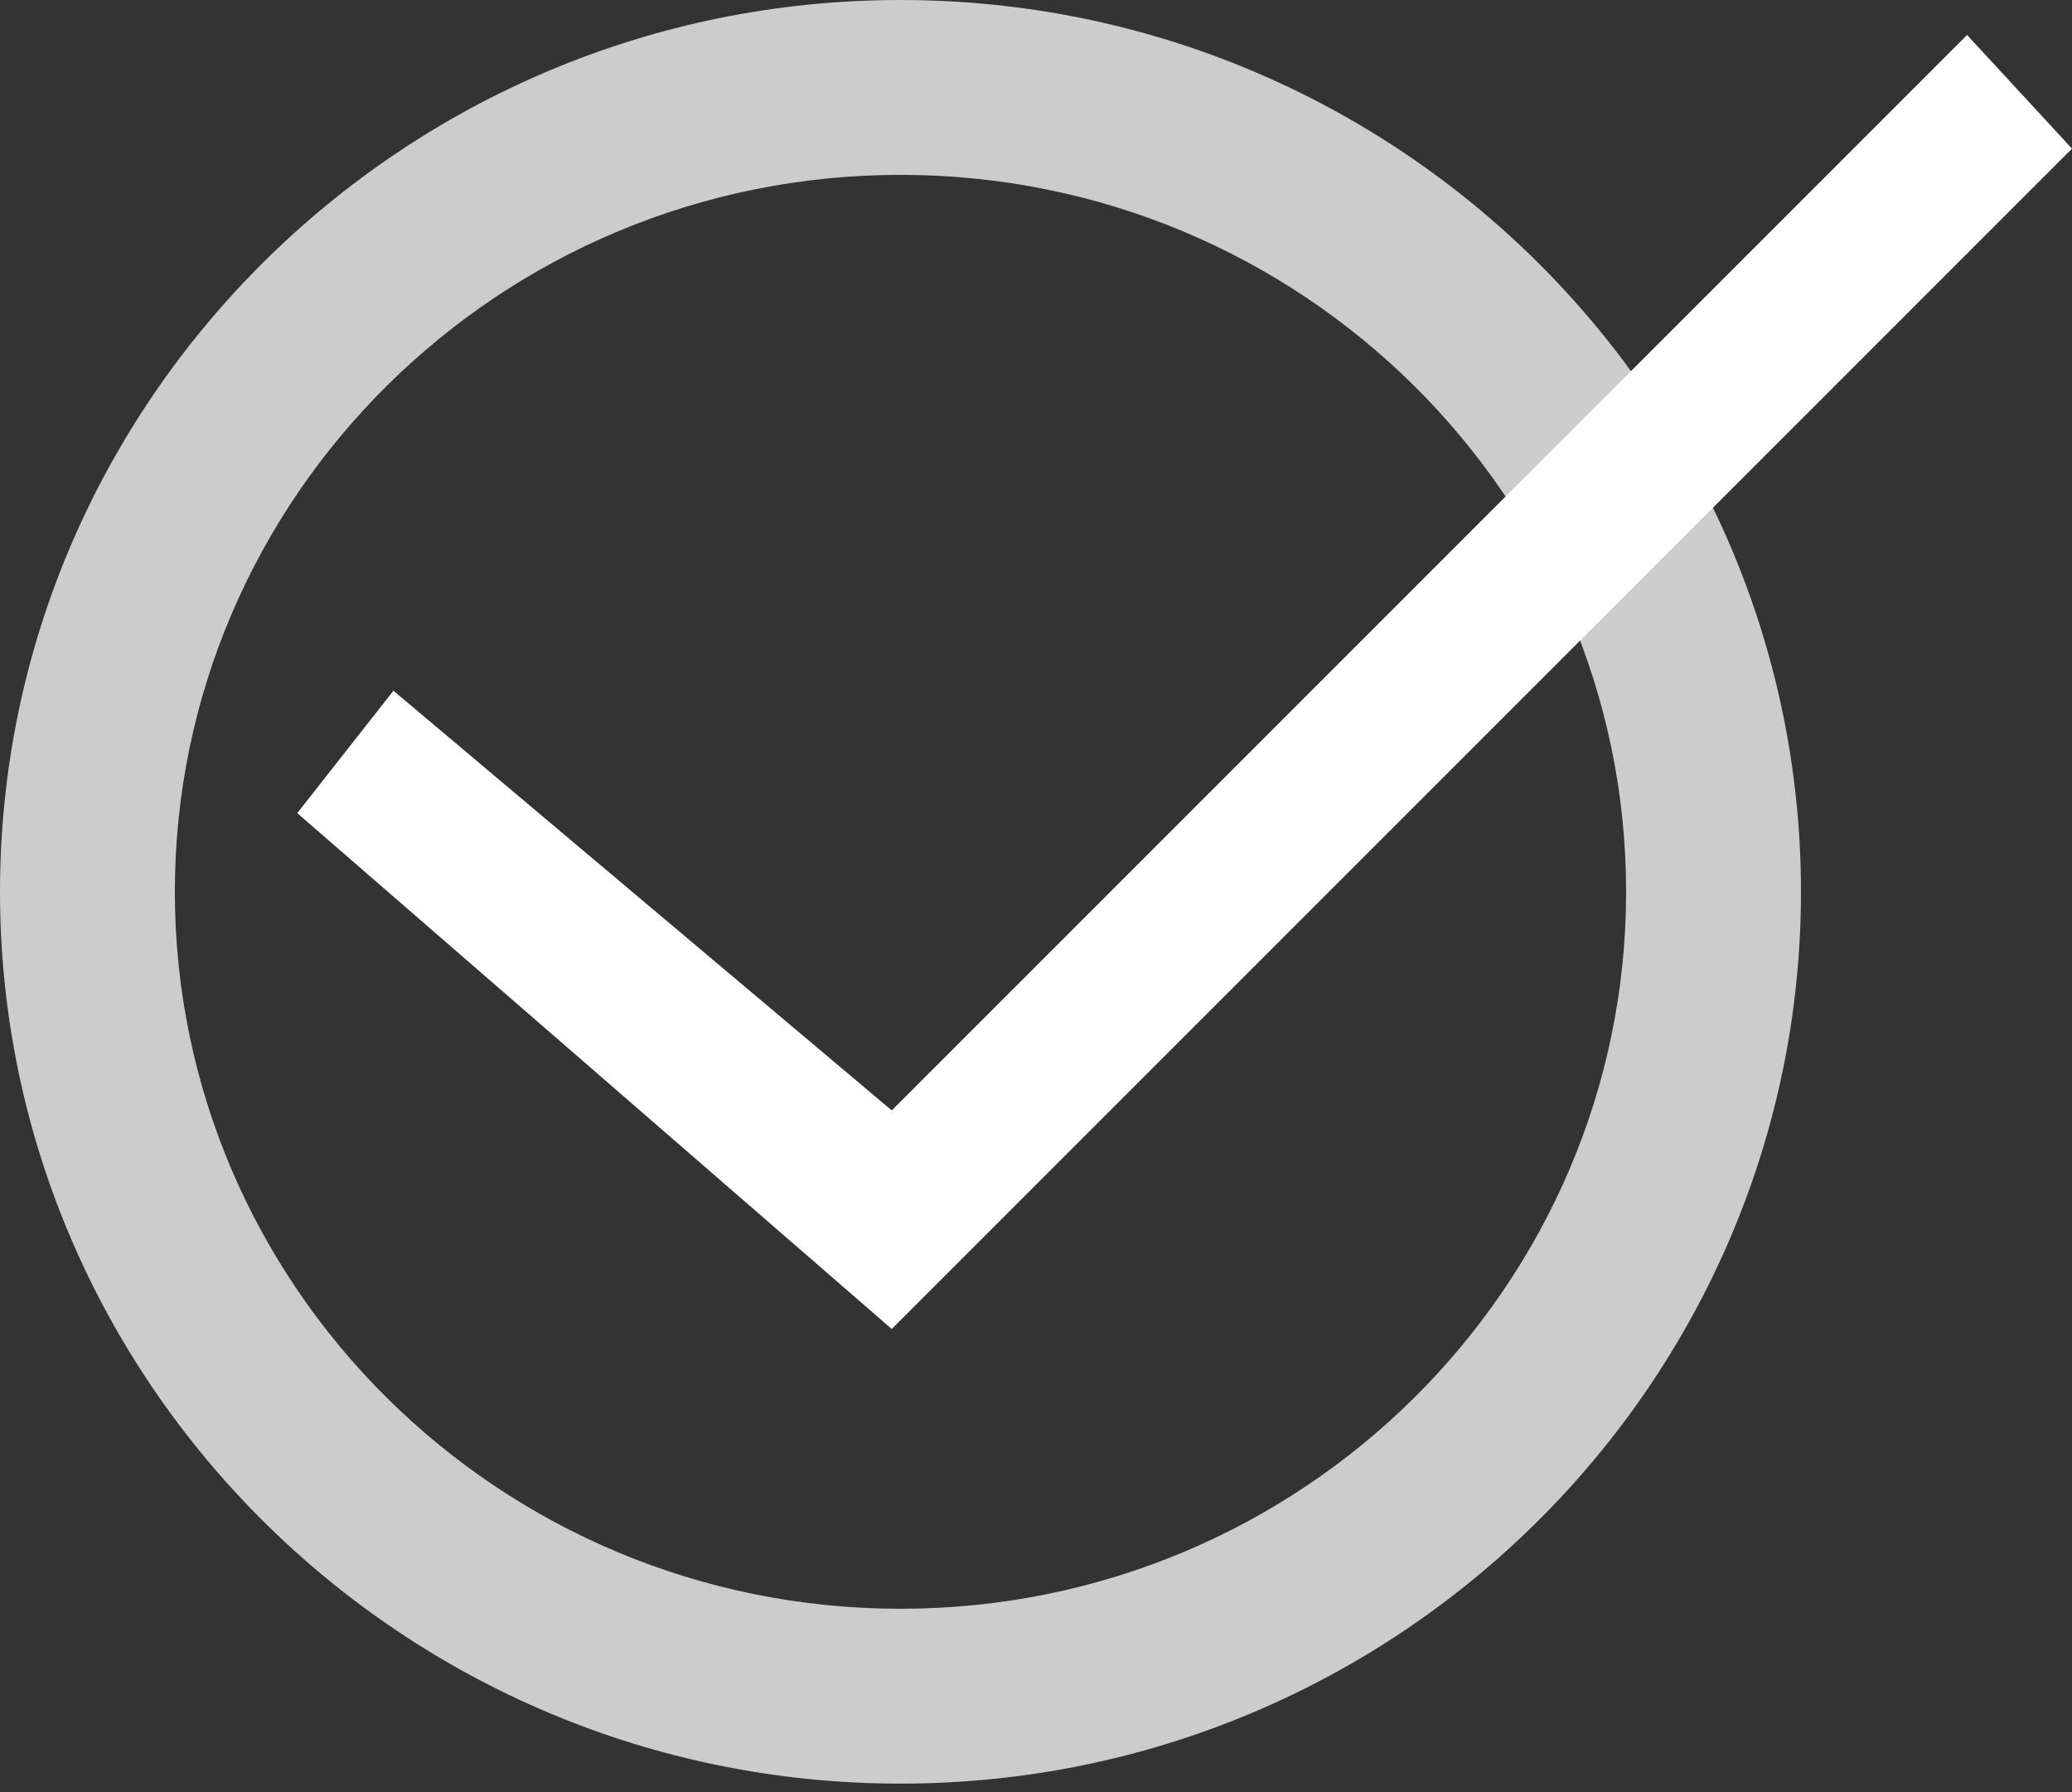<?xml version="1.0" encoding="utf-8"?>
<!-- Generator: Adobe Illustrator 19.2.1, SVG Export Plug-In . SVG Version: 6.00 Build 0)  -->
<svg version="1.1" id="Layer_1" xmlns="http://www.w3.org/2000/svg" xmlns:xlink="http://www.w3.org/1999/xlink" x="0px" y="0px"
	 viewBox="0 0 23.7 20.5" style="enable-background:new 0 0 23.7 20.5;" xml:space="preserve">
<rect x="0" y="0" width="23.7" height="20.5" fill="#333333" stroke="none"/>
<style type="text/css">
	.st0{fill:#CCCCCC;}
	.st1{fill-rule:evenodd;clip-rule:evenodd;fill:#ffffff;}
</style>
<g>
	<path class="st0" d="M10.3,2c4.6,0,8.3,3.7,8.3,8.2c0,4.5-3.7,8.2-8.3,8.2c-4.6,0-8.3-3.7-8.3-8.2C2,5.7,5.7,2,10.3,2 M10.3,0
		C4.6,0,0,4.6,0,10.2s4.6,10.2,10.3,10.2c5.7,0,10.3-4.6,10.3-10.2S16,0,10.3,0L10.3,0z"/>
</g>
<path class="st1" d="M3.4,9.3l6.8,5.9L23.7,1.7l-1.2-1.3L10.2,12.7L4.5,7.9L3.4,9.3z"/>
</svg>
